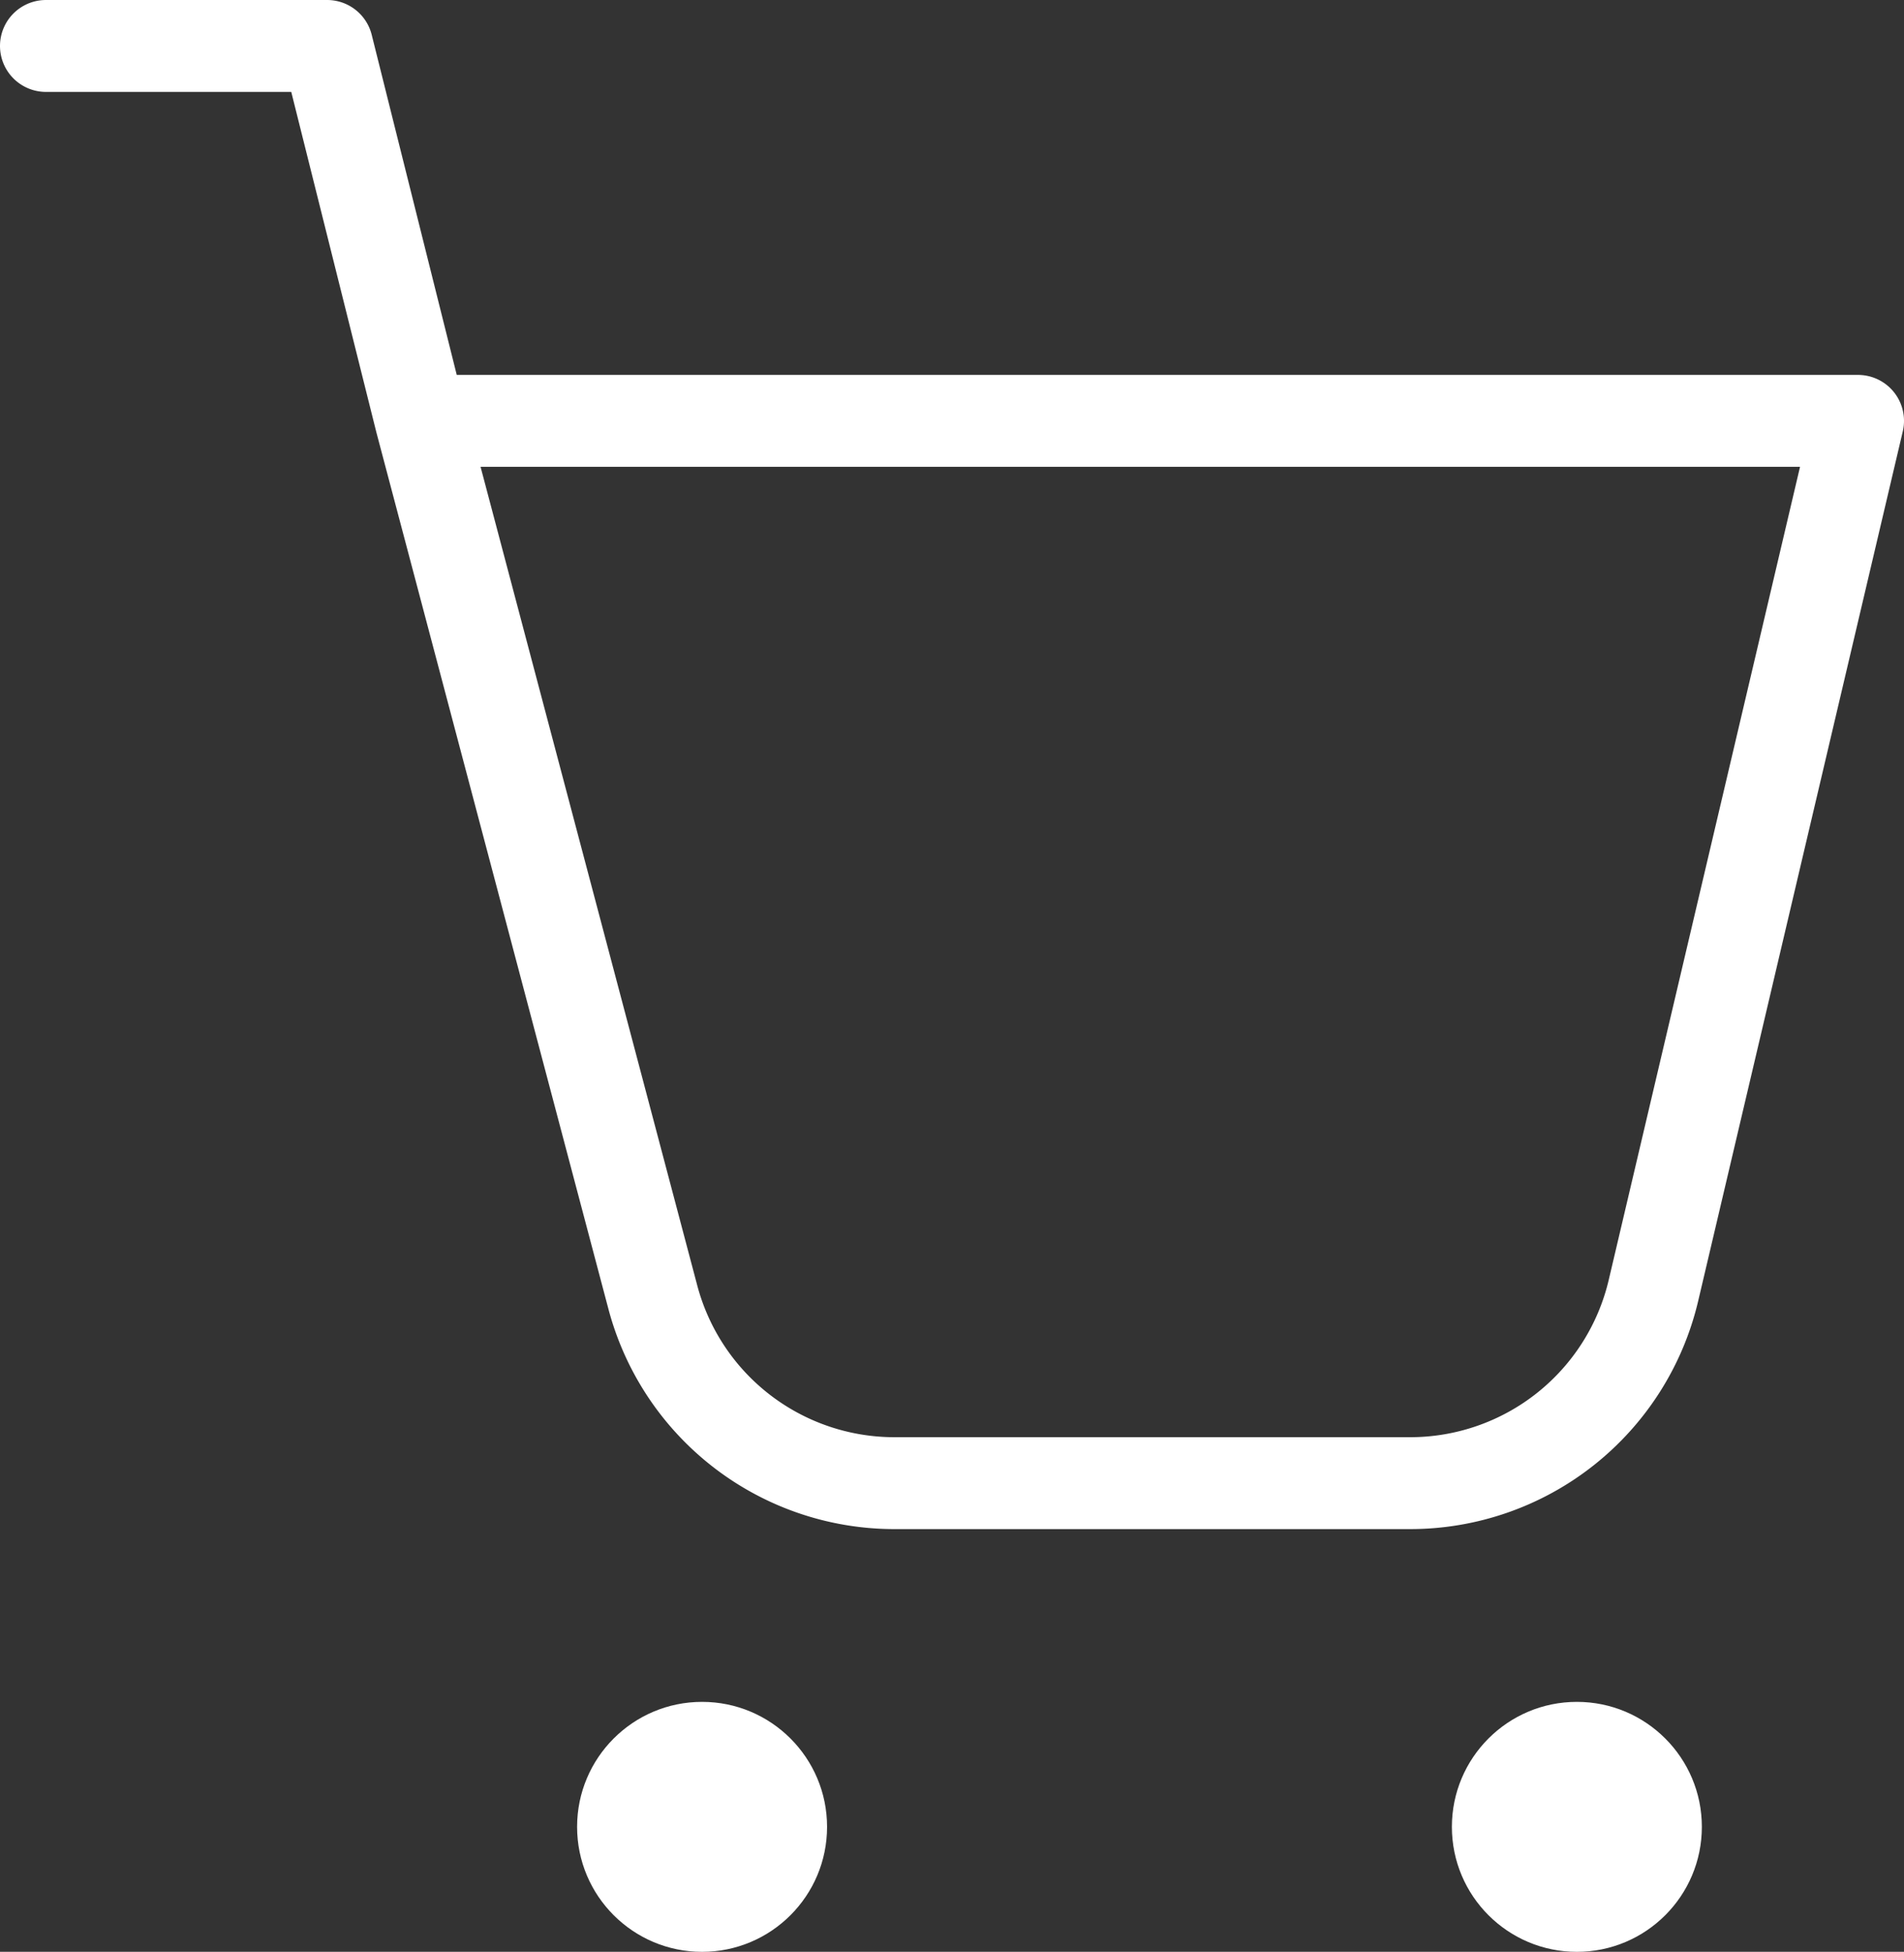 <svg xmlns="http://www.w3.org/2000/svg" width="62.155" height="63.715" viewBox="0 0 62.155 63.715">
  <rect x="0" y="0" width="62.155" height="63.715" fill="#333333" stroke="none"/>
  <g id="shopping-cart_alt" transform="translate(-3.25 -3.25)">
    <path id="Trazado_7" data-name="Trazado 7" d="M16.989,16.989H63.905L57.226,45.376a8.159,8.159,0,0,1-7.942,6.29H32.449a8.159,8.159,0,0,1-7.888-6.071Zm0,0L13.929,4.75H4.75" transform="translate(0 0)" fill="none" stroke="#fff" stroke-linecap="round" stroke-linejoin="round" stroke-width="3"/>
    <circle id="Elipse_5" data-name="Elipse 5" cx="4.08" cy="4.08" r="4.08" transform="translate(22.089 58.806)" fill="#fff"/>
    <circle id="Elipse_6" data-name="Elipse 6" cx="4.08" cy="4.08" r="4.08" transform="translate(50.646 58.806)" fill="#fff"/>
  </g>
</svg>
